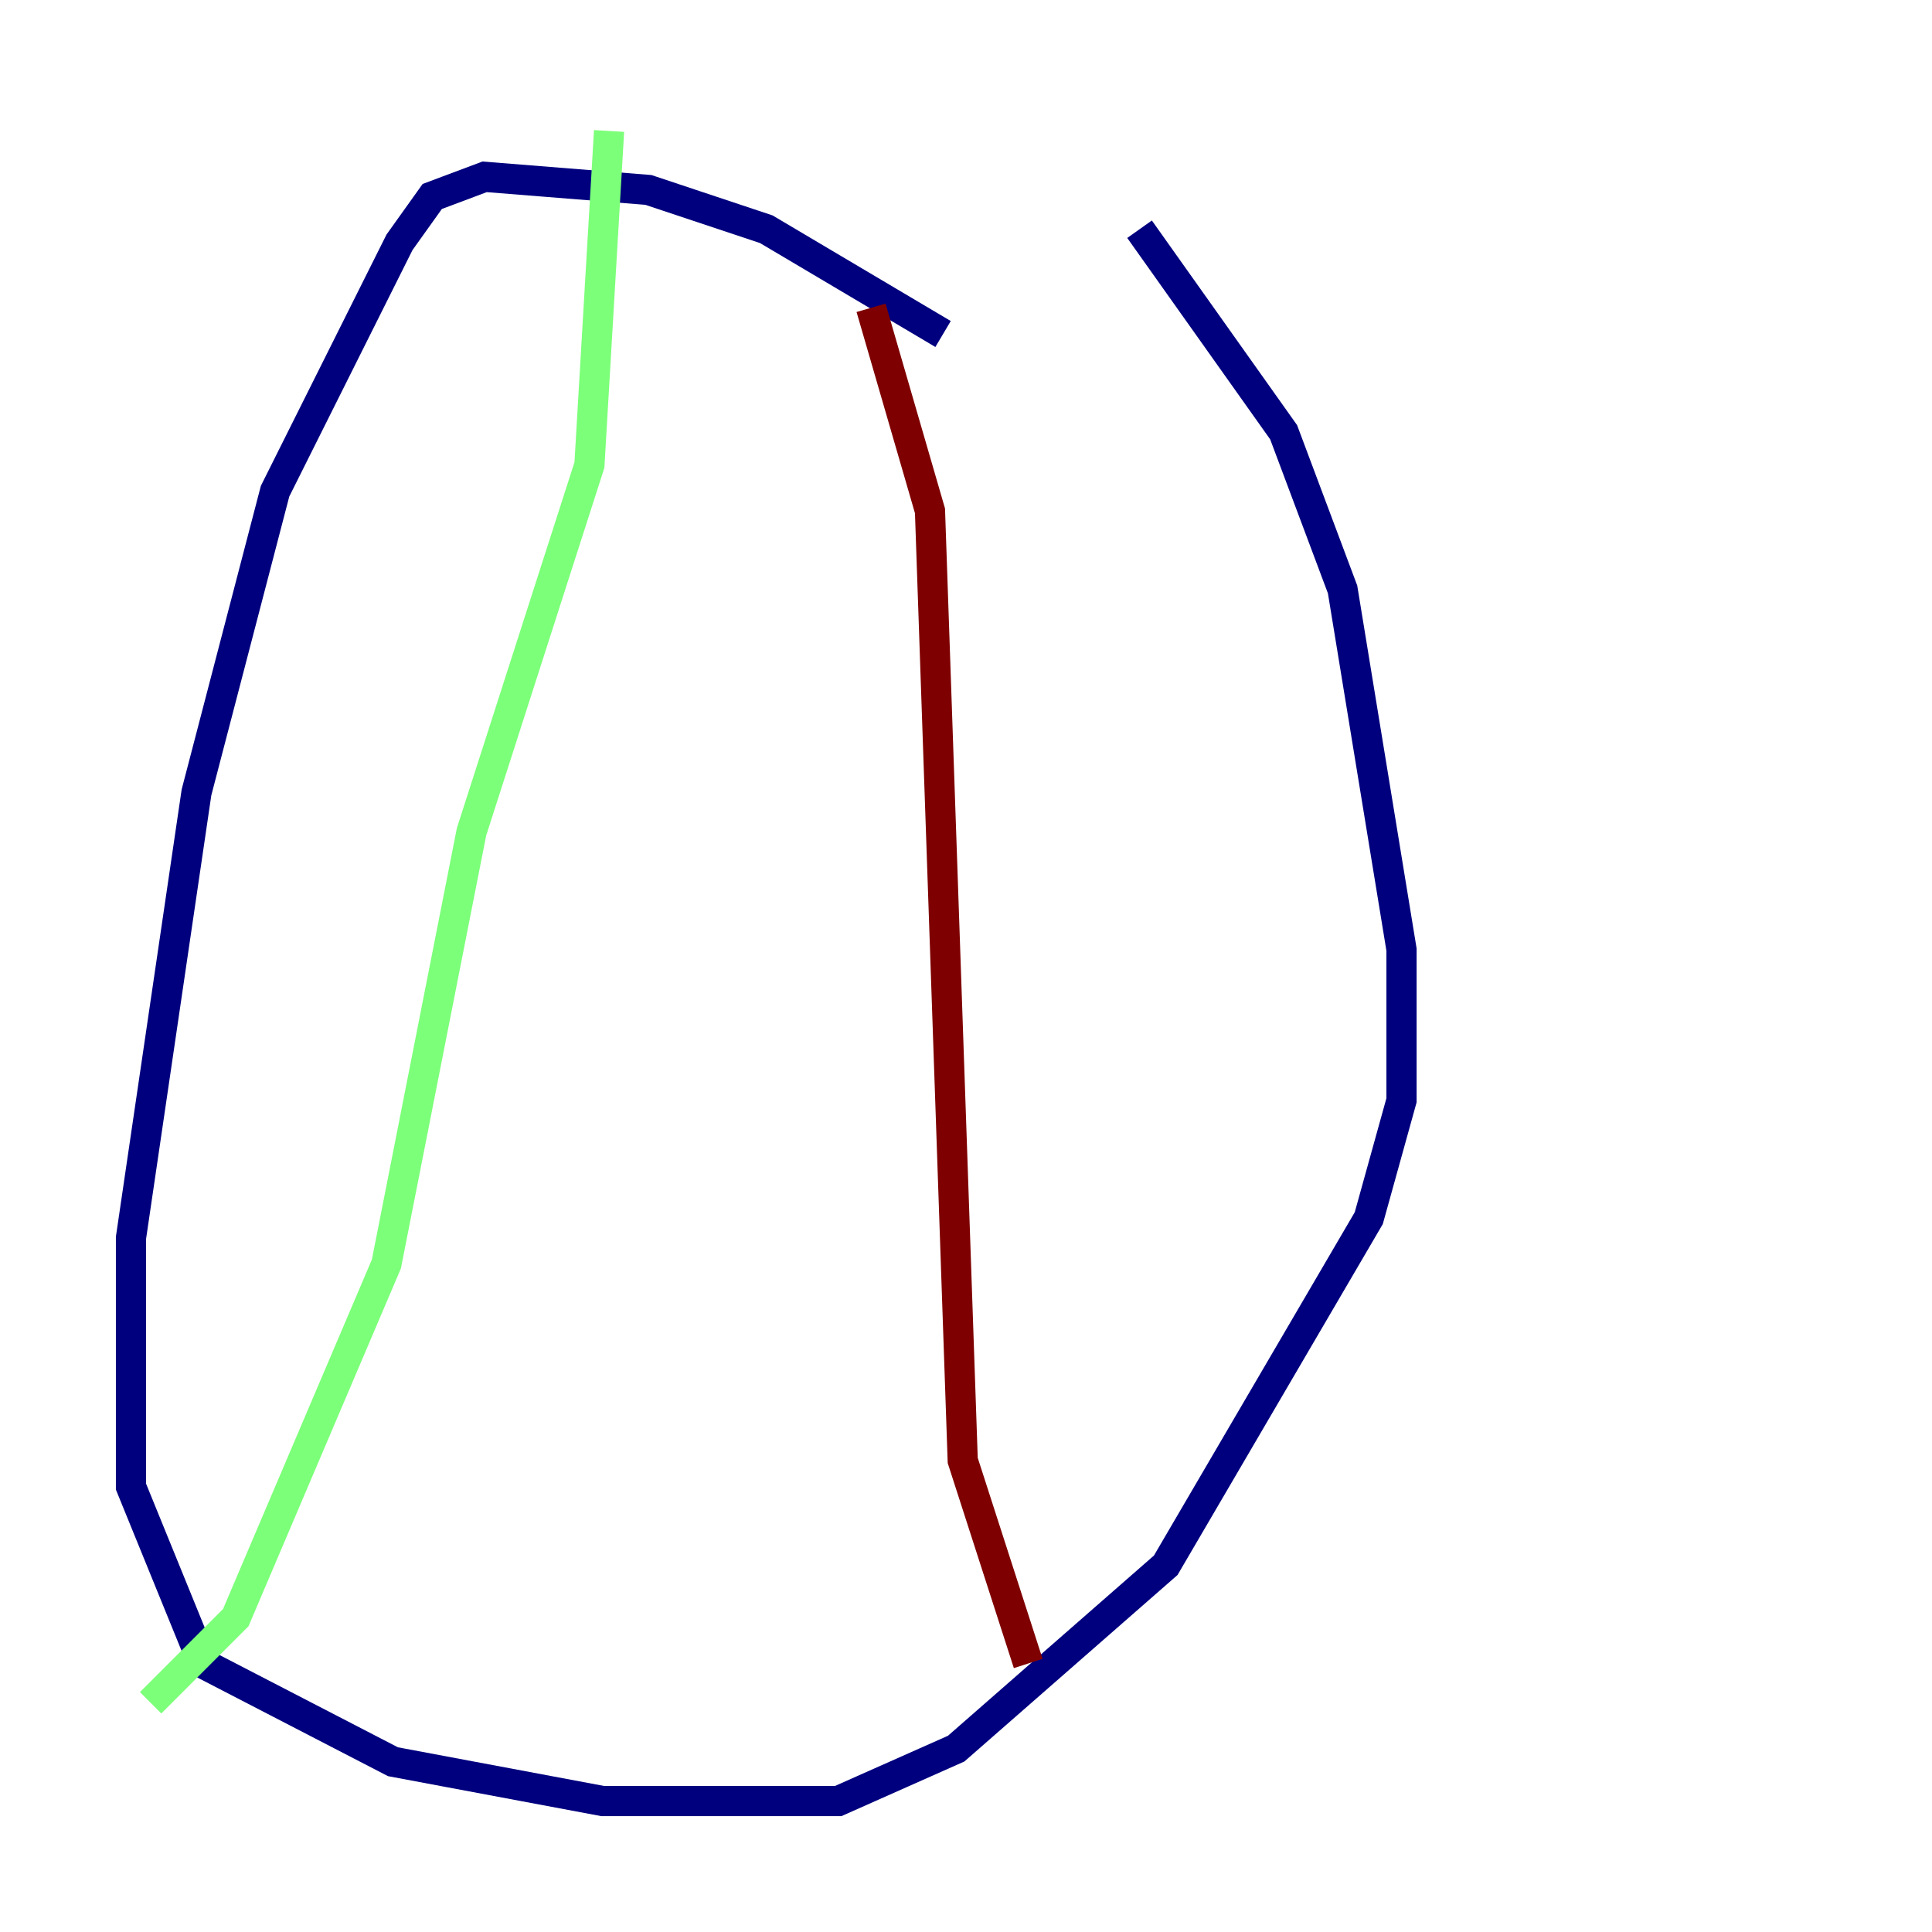 <?xml version="1.0" encoding="utf-8" ?>
<svg baseProfile="tiny" height="128" version="1.2" viewBox="0,0,128,128" width="128" xmlns="http://www.w3.org/2000/svg" xmlns:ev="http://www.w3.org/2001/xml-events" xmlns:xlink="http://www.w3.org/1999/xlink"><defs /><polyline fill="none" points="62.481,22.129 50.766,15.186 42.956,12.583 32.108,11.715 28.637,13.017 26.468,16.054 18.224,32.542 13.017,52.502 8.678,82.007 8.678,98.495 13.451,110.21 26.034,116.719 39.919,119.322 55.539,119.322 63.349,115.851 77.234,103.702 90.685,80.705 92.854,72.895 92.854,62.915 88.949,39.051 85.044,28.637 75.498,15.186" stroke="#00007f" stroke-width="2" /><polyline fill="none" points="40.352,8.678 39.051,30.807 31.241,55.105 25.6,83.742 15.62,107.173 9.98,112.814" stroke="#7cff79" stroke-width="2" /><polyline fill="none" points="57.709,20.393 61.614,33.844 63.783,96.759 68.122,110.21" stroke="#7f0000" stroke-width="2" /></svg>